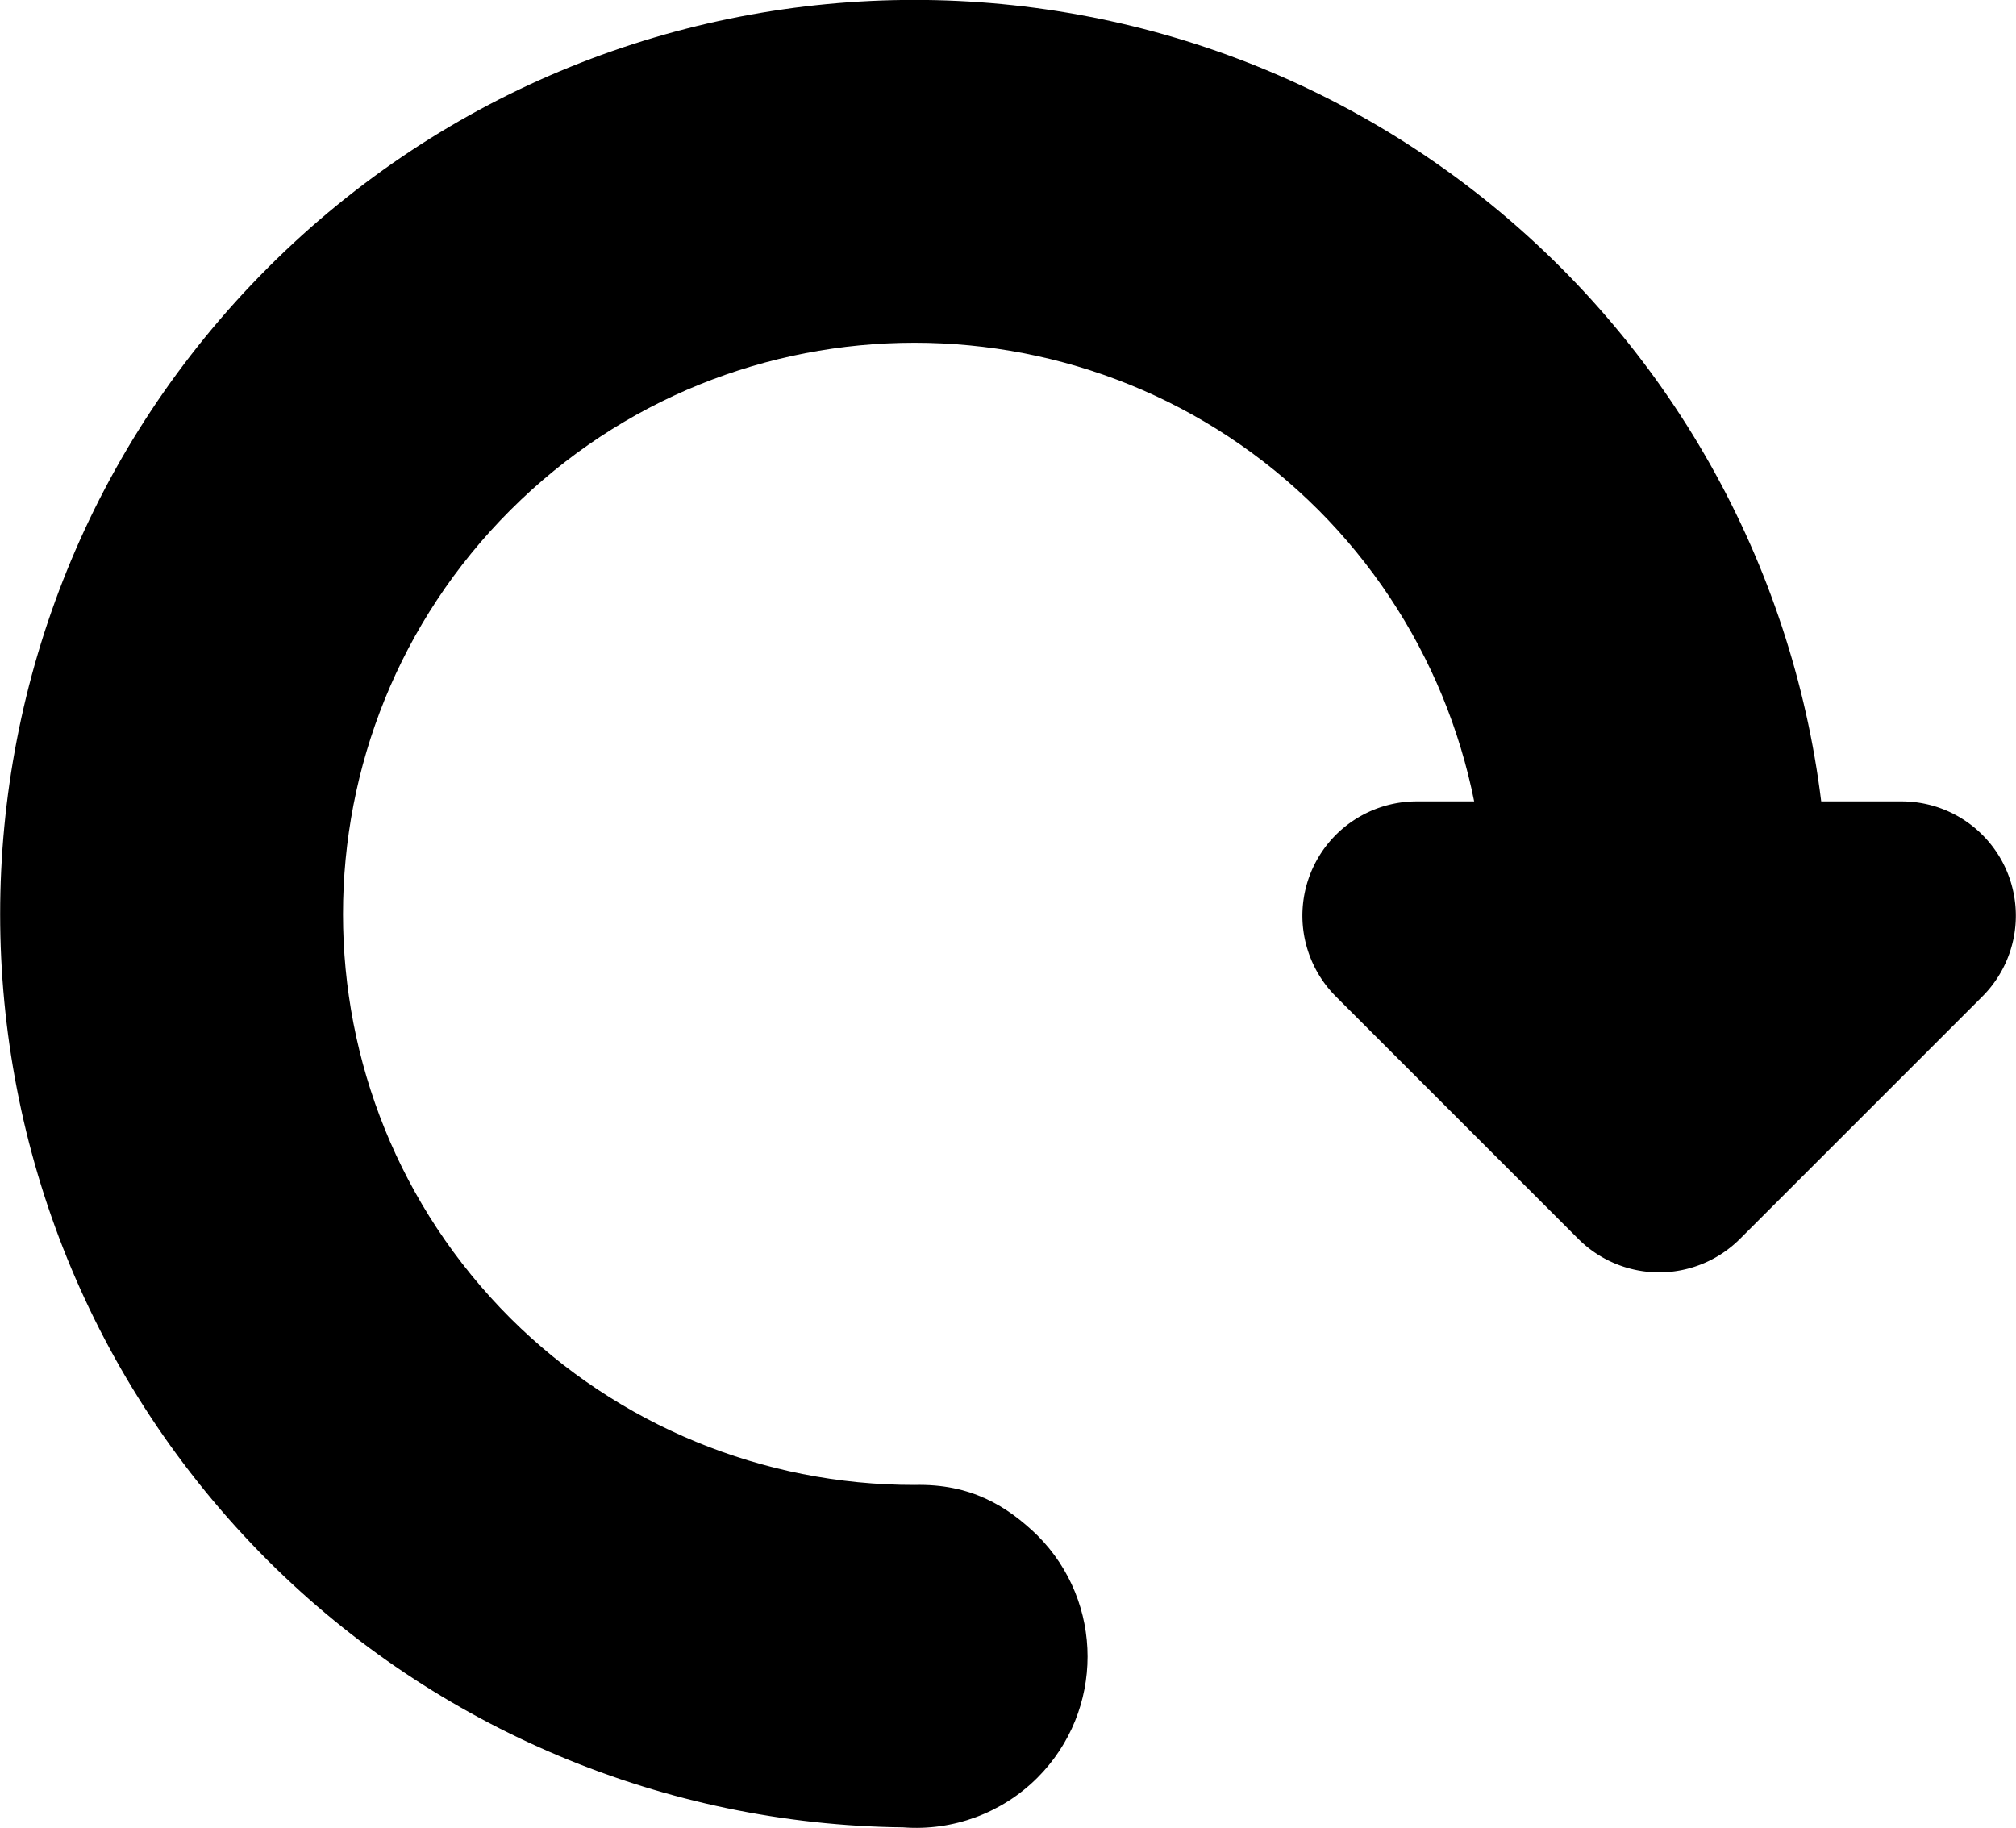 <?xml version="1.0" encoding="UTF-8" standalone="no"?>
<!-- Created with Inkscape (http://www.inkscape.org/) -->

<svg
   width="881.842"
   height="799.768"
   viewBox="0 0 233.321 211.605"
   version="1.1"
   id="svg5"
   inkscape:version="1.2.2 (732a01da63, 2022-12-09)"
   sodipodi:docname="redo.svg"
   xmlns:inkscape="http://www.inkscape.org/namespaces/inkscape"
   xmlns:sodipodi="http://sodipodi.sourceforge.net/DTD/sodipodi-0.dtd"
   xmlns="http://www.w3.org/2000/svg"
   xmlns:svg="http://www.w3.org/2000/svg">
  <sodipodi:namedview
     id="namedview7"
     pagecolor="#505050"
     bordercolor="#ffffff"
     borderopacity="1"
     inkscape:showpageshadow="0"
     inkscape:pageopacity="0"
     inkscape:pagecheckerboard="1"
     inkscape:deskcolor="#505050"
     inkscape:document-units="mm"
     showgrid="false"
     inkscape:zoom="0.5"
     inkscape:cx="175"
     inkscape:cy="412"
     inkscape:window-width="1920"
     inkscape:window-height="1137"
     inkscape:window-x="1592"
     inkscape:window-y="-8"
     inkscape:window-maximized="1"
     inkscape:current-layer="layer1" />
  <defs
     id="defs2">
    <inkscape:path-effect
       effect="skeletal"
       id="path-effect1010"
       is_visible="true"
       lpeversion="1"
       pattern="M 0,4.992 C 0,2.236 2.236,0 4.992,0 c 2.756,0 4.992,2.236 4.992,4.992 0,2.756 -2.236,4.992 -4.992,4.992 C 2.236,9.984 0,7.748 0,4.992 Z"
       copytype="single_stretched"
       prop_scale="1"
       scale_y_rel="false"
       spacing="0"
       normal_offset="0"
       tang_offset="0"
       prop_units="false"
       vertical_pattern="false"
       hide_knot="false"
       fuse_tolerance="0" />
  </defs>
  <g
     inkscape:label="Layer 1"
     inkscape:groupmode="layer"
     id="layer1"
     transform="translate(-15.631,-26.489)">
    <g
       id="g2735"
       transform="matrix(-0.707,0.707,0.707,0.707,121.465,-54.766)"
       style="stroke:none;fill-opacity:1">
      <path
         id="path2464"
         style="stroke-width:19.237;stroke-linecap:round;stroke-linejoin:round;paint-order:stroke fill markers;stroke:none;fill-opacity:1"
         d="m 132.292,26.458 c -58.45,2e-6 -105.833,47.383 -105.833,105.833 0.028,28.058 11.196,54.957 31.05,74.783 l 28.061,-28.061 C 73.159,166.63 66.172,149.824 66.146,132.292 c -10e-7,-36.531 29.614,-66.146 66.146,-66.146 36.531,3e-6 66.146,29.615 66.146,66.146 -0.026,17.533 -7.013,34.338 -19.424,46.722 -4.74,4.503 -5.856,9.353 -5.935,14.185 0,10.959 8.884,19.844 19.844,19.844 5.788,-0.005 11.285,-2.537 15.051,-6.932 19.29,-19.734 30.109,-46.223 30.151,-73.819 0,-58.45 -47.383,-105.833 -105.833,-105.833 z"
         sodipodi:nodetypes="sccccsccccccs" />
      <g
         id="rect2728"
         style="stroke:none;fill-opacity:1">
        <path
           style="color:#000000;stroke-linecap:round;stroke-linejoin:round;-inkscape-stroke:none;paint-order:stroke fill markers;stroke:none;fill-opacity:1"
           d="m 88.727,160.549 a 13.23,13.23 0 0 0 -6.773,3.617 l -39.688,39.688 a 13.23,13.23 0 0 0 9.355,22.584 h 39.688 a 13.23,13.23 0 0 0 13.229,-13.229 v -39.688 A 13.23,13.23 0 0 0 88.727,160.549 Z"
           id="path2164" />
        <path
           style="color:#000000;stroke-width:26.458;stroke-linecap:round;stroke-linejoin:round;-inkscape-stroke:none;paint-order:stroke fill markers;stroke:none;fill-opacity:1"
           d="m 91.308,173.521 -39.687,39.688 h 39.687 z"
           id="path2166" />
      </g>
    </g>
  </g>
</svg>
